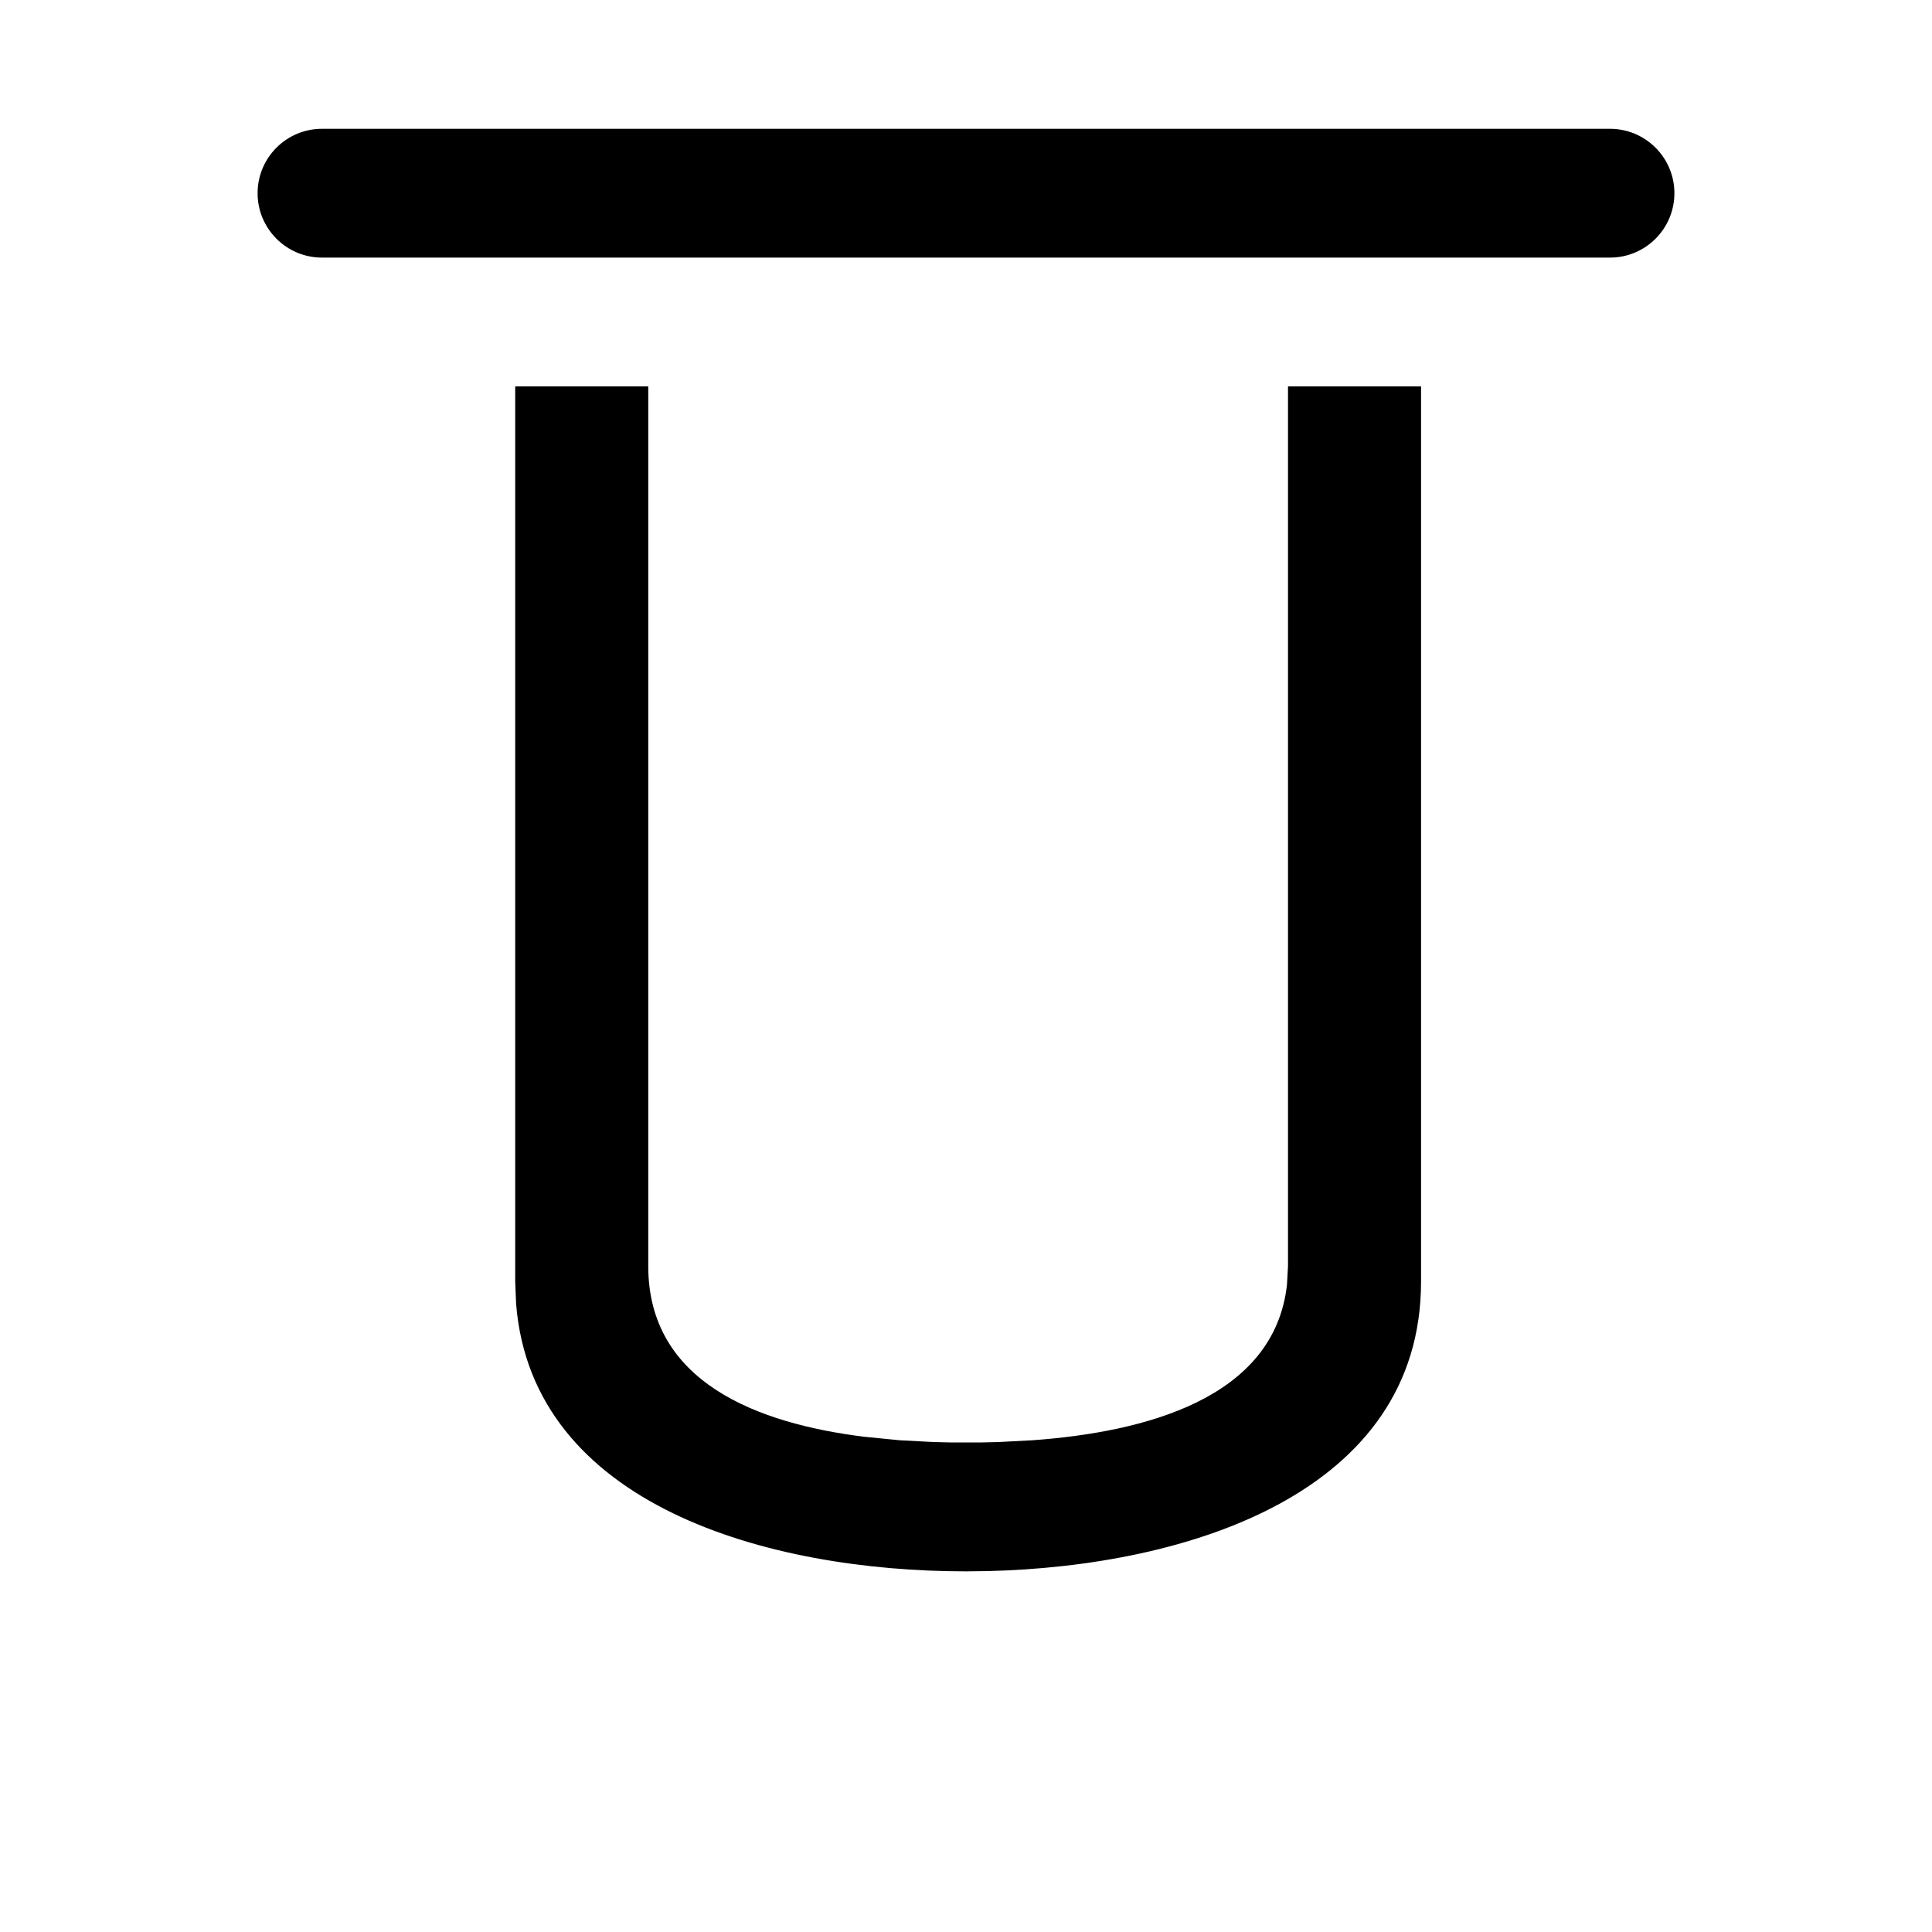 <?xml version="1.0" encoding="utf-8"?>
<svg width="15px" height="15px" viewBox="0 0 15 15" version="1.1" xmlns:xlink="http://www.w3.org/1999/xlink" xmlns="http://www.w3.org/2000/svg">
  <defs>
    <rect width="15" height="15" id="artboard_1" />
    <clipPath id="clip_1">
      <use xlink:href="#artboard_1" clip-rule="evenodd" />
    </clipPath>
  </defs>
  <g id="icon--typo-overline" clip-path="url(#clip_1)">
    <path d="M5.033 3L5.033 9.83C5.033 10.732 5.881 11.052 6.71 11.155L6.984 11.182L6.984 11.182L7.25 11.196C7.293 11.197 7.336 11.198 7.377 11.199L7.623 11.199L7.751 11.196L7.751 11.196L8.018 11.182C8.885 11.119 9.893 10.86 9.992 9.975L10 9.83L10 3L11.033 3L11.033 9.95C11.033 11.592 9.223 12.161 7.666 12.198L7.5 12.2C5.963 12.2 4.131 11.688 4.007 10.122L4 9.95L4 3L5.033 3ZM12.5 1C12.776 1 13 1.224 13 1.5C13 1.776 12.776 2 12.5 2L2.5 2C2.224 2 2 1.776 2 1.5C2 1.224 2.224 1 2.5 1L12.5 1Z" id="Shape" fill="#000000" fill-rule="evenodd" stroke="none" artboard="7b8e0566-7c97-4ee0-8585-341c5ffc69c8" />
  </g>
</svg>